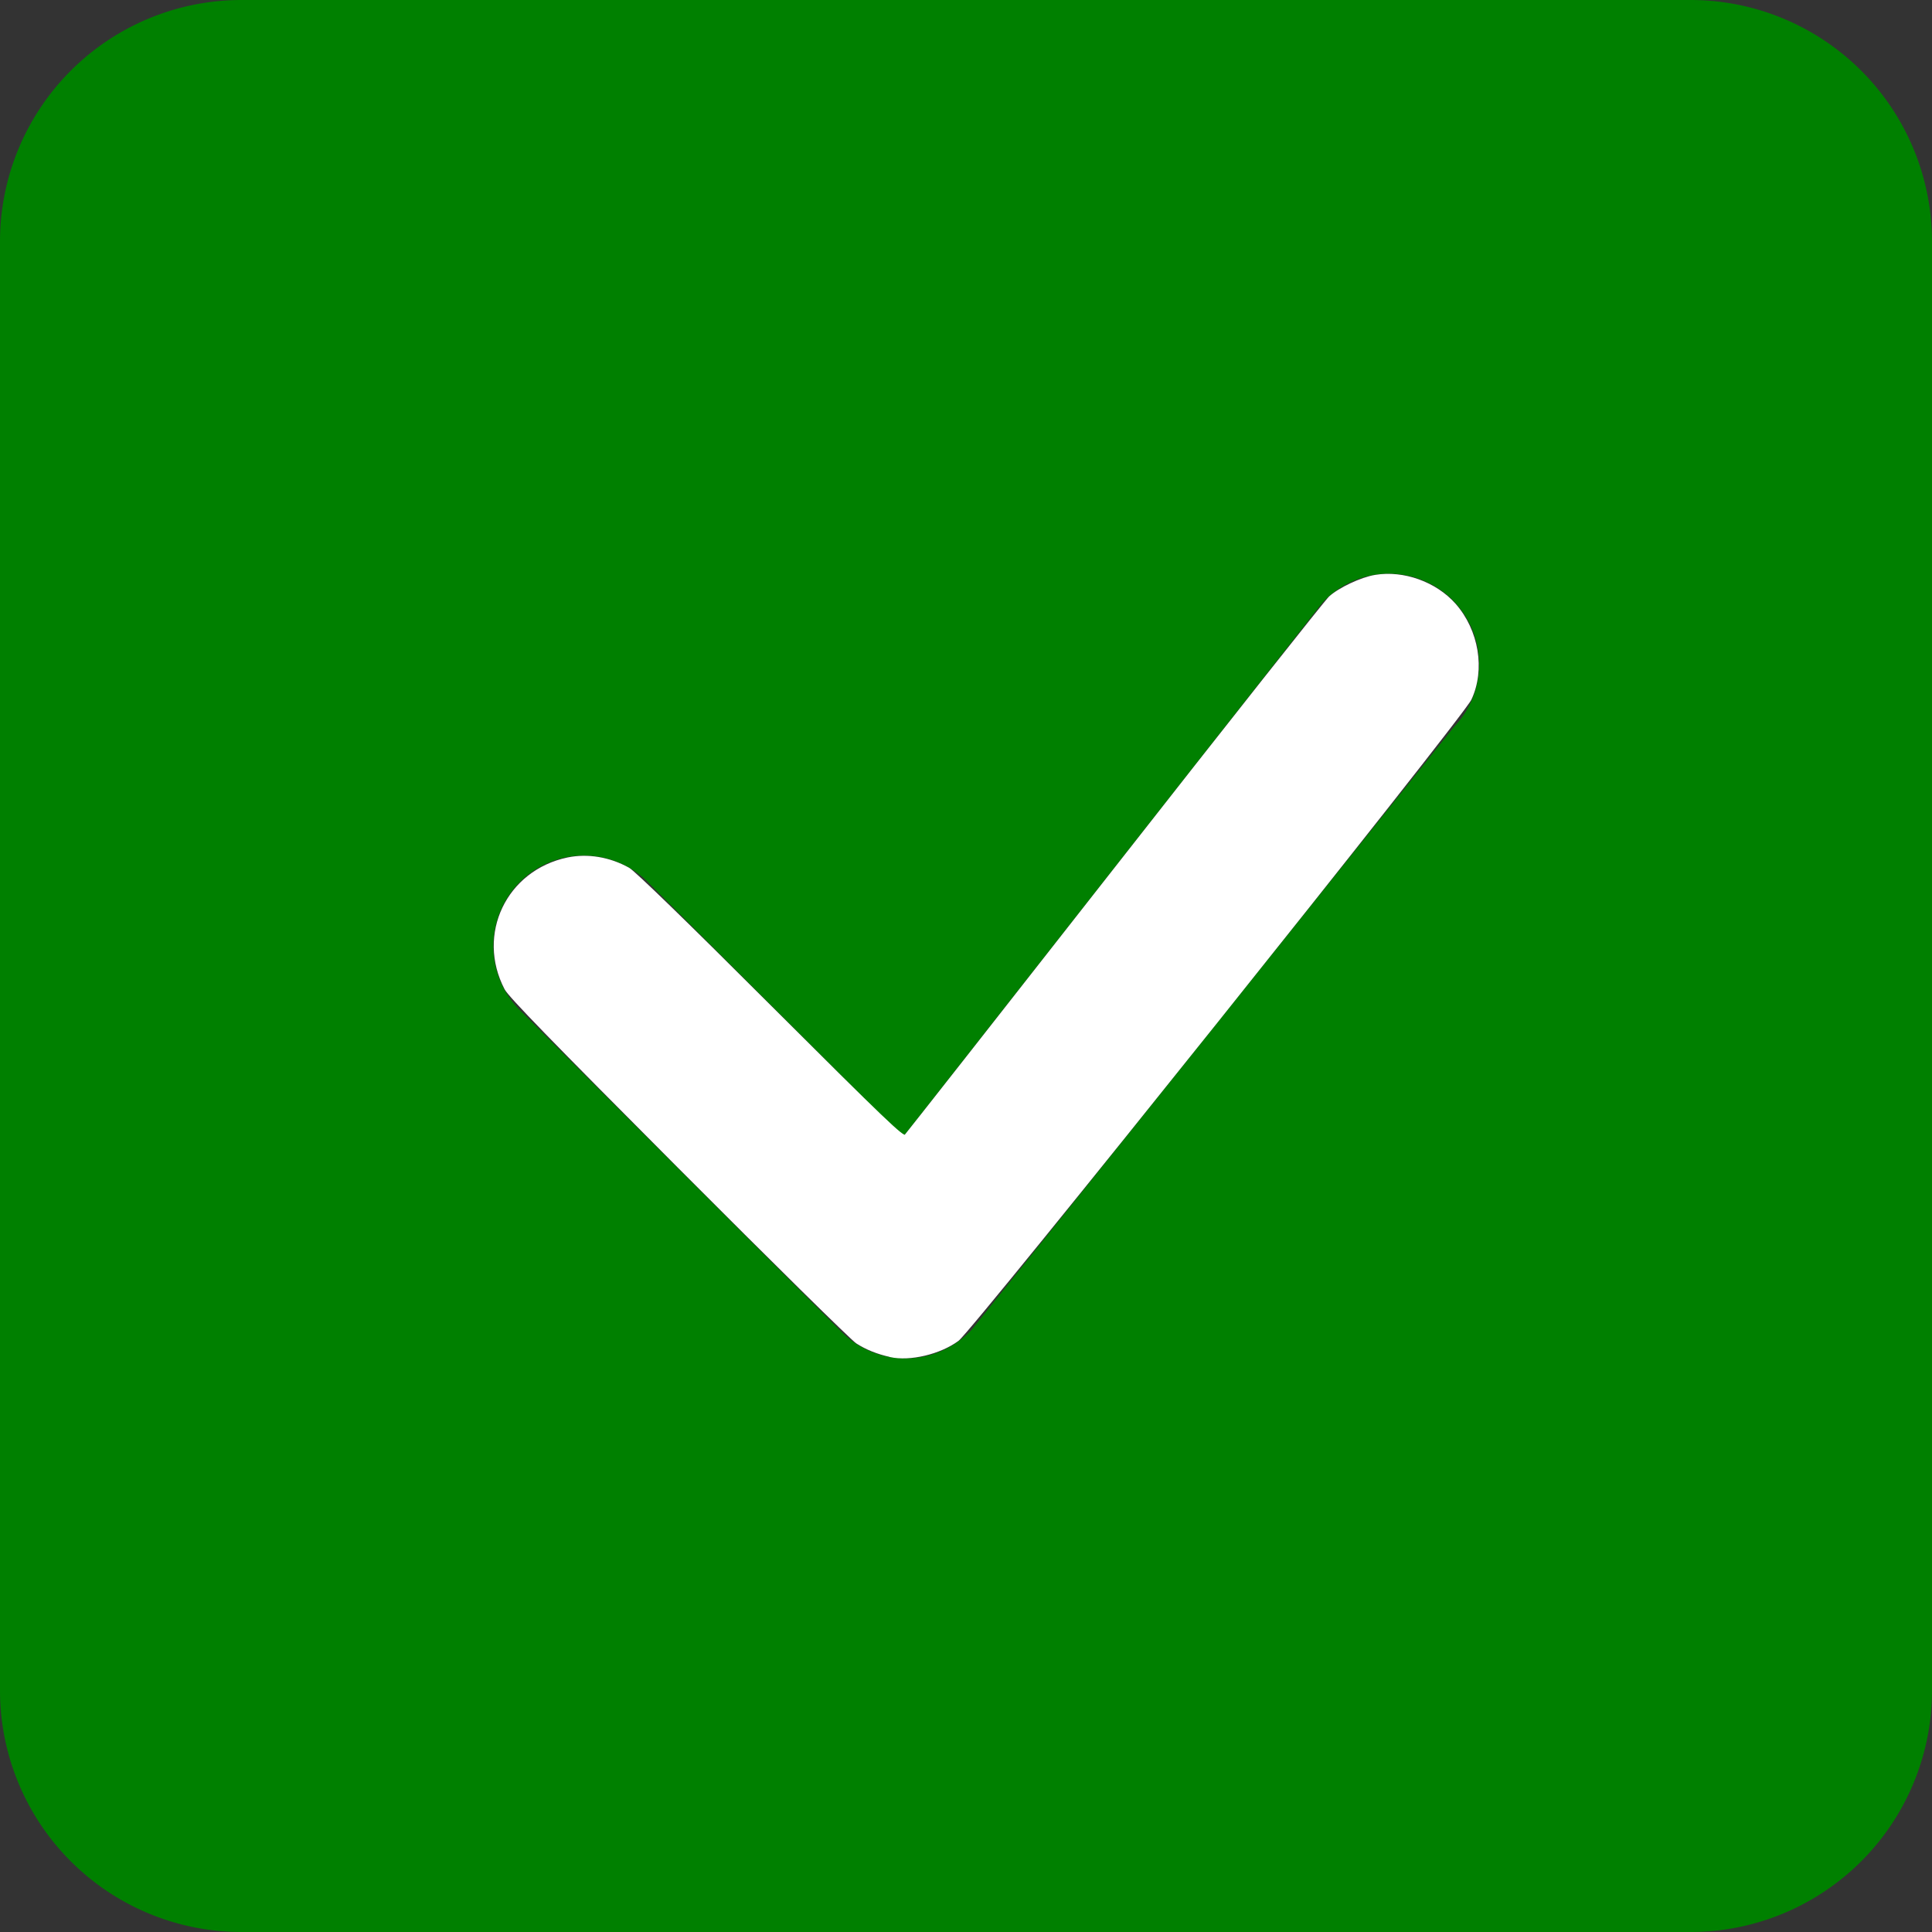 <?xml version="1.0" encoding="UTF-8" standalone="no"?>
<svg
   xmlns:dc="http://purl.org/dc/elements/1.1/"
   xmlns:cc="http://creativecommons.org/ns#"
   xmlns:rdf="http://www.w3.org/1999/02/22-rdf-syntax-ns#"
   xmlns:svg="http://www.w3.org/2000/svg"
   xmlns="http://www.w3.org/2000/svg"
   width="16"
   height="16"
   fill="currentColor"
   class="bi bi-check-square-fill"
   viewBox="0 0 16 16"
   version="1.1"
   id="svg4">
  <rect x="0" y="0" width="16" height="16" fill="#333333" stroke="none"/>
  <defs
     id="defs8" />
  <path
     d="M2 0a2 2 0 0 0-2 2v12a2 2 0 0 0 2 2h12a2 2 0 0 0 2-2V2a2 2 0 0 0-2-2H2zm10.03 4.97a.75.75 0 0 1 .011 1.05l-3.992 4.99a.75.75 0 0 1-1.08.02L4.324 8.384a.75.75 0 1 1 1.06-1.06l2.094 2.093 3.473-4.425a.75.75 0 0 1 1.08-.022z"
     id="path2"
     style="fill:#008000;fill-opacity:1" />
  <rect
     style="fill:#ffffff;fill-opacity:1;stroke:#ffffff"
     id="rect837"
     width="2.562"
     height="2.46"
     x="19.36"
     y="1.434" />
  <rect
     style="fill:#ffffff;fill-opacity:1;stroke:#ffffff"
     id="rect839"
     width="2.097"
     height="3.07"
     x="18.156"
     y="5.402" />
  <path
     style="fill:#ffffff;fill-opacity:1;stroke:#ffffff;stroke-width:0.016"
     d="M 7.373,11.23 C 7.27,11.208 7.173,11.169 7.096,11.119 7.056,11.094 6.395,10.442 5.626,9.671 4.57,8.612 4.218,8.25 4.186,8.189 3.951,7.739 4.201,7.214 4.702,7.109 c 0.165,-0.034 0.346,-0.004 0.505,0.085 0.045,0.025 0.483,0.45 1.17,1.137 0.956,0.954 1.102,1.094 1.121,1.073 0.012,-0.013 0.795,-1.009 1.739,-2.214 0.944,-1.205 1.743,-2.215 1.775,-2.244 0.079,-0.072 0.261,-0.158 0.377,-0.177 0.234,-0.039 0.501,0.057 0.66,0.237 0.19,0.216 0.244,0.54 0.129,0.785 -0.068,0.145 -4.129,5.222 -4.245,5.307 -0.149,0.11 -0.398,0.169 -0.56,0.133 z"
     id="path841" />
</svg>
